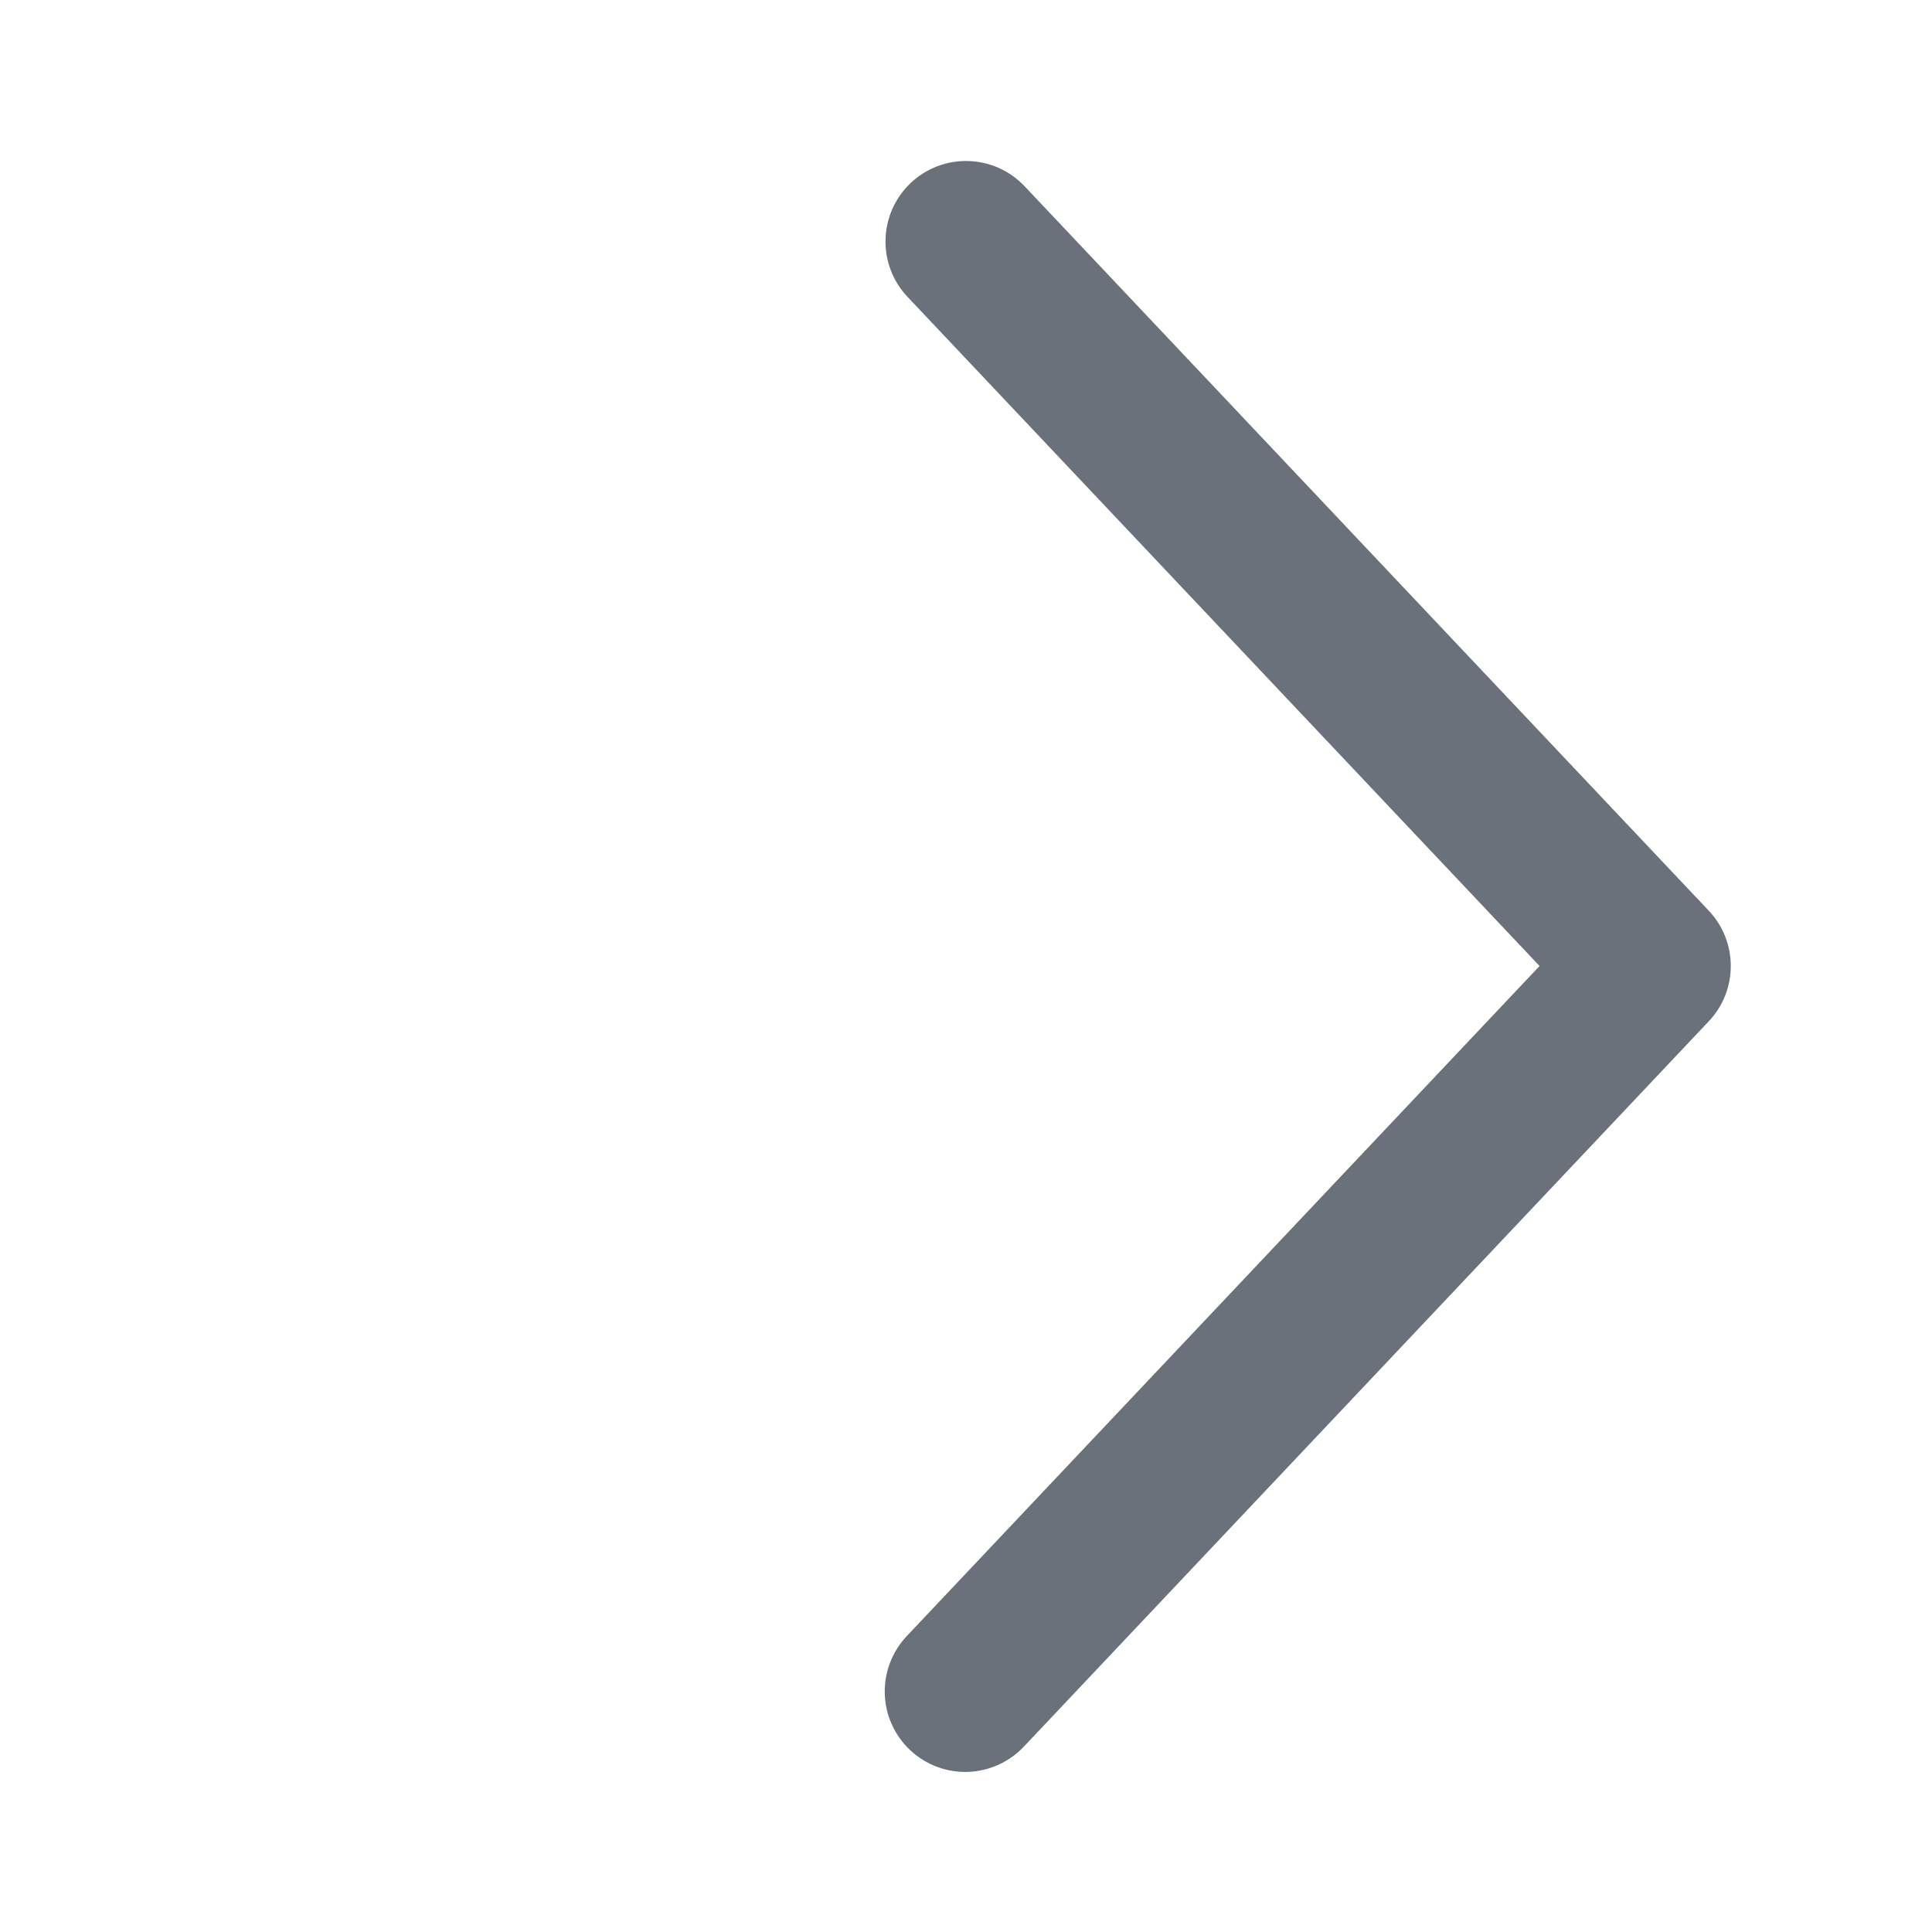 <svg width="40" height="40" viewBox="0 0 40 40" fill="none" xmlns="http://www.w3.org/2000/svg">
<path d="M18.788 6.145C18.638 5.986 18.52 5.799 18.442 5.594C18.364 5.39 18.327 5.172 18.334 4.953C18.34 4.734 18.389 4.519 18.478 4.319C18.568 4.119 18.696 3.939 18.855 3.788C19.014 3.638 19.201 3.52 19.406 3.442C19.61 3.364 19.828 3.327 20.047 3.334C20.266 3.34 20.481 3.389 20.681 3.478C20.881 3.568 21.061 3.696 21.212 3.855L35.378 18.855C35.671 19.164 35.834 19.574 35.834 20C35.834 20.426 35.671 20.835 35.378 21.145L21.212 36.147C21.062 36.309 20.882 36.441 20.681 36.533C20.481 36.625 20.264 36.677 20.043 36.685C19.823 36.693 19.603 36.657 19.396 36.579C19.19 36.501 19 36.383 18.84 36.231C18.679 36.079 18.551 35.897 18.461 35.696C18.371 35.494 18.323 35.276 18.318 35.055C18.313 34.835 18.352 34.615 18.433 34.41C18.514 34.204 18.634 34.017 18.788 33.858L31.875 20L18.788 6.145Z" fill="#6B717A"/>
</svg>
